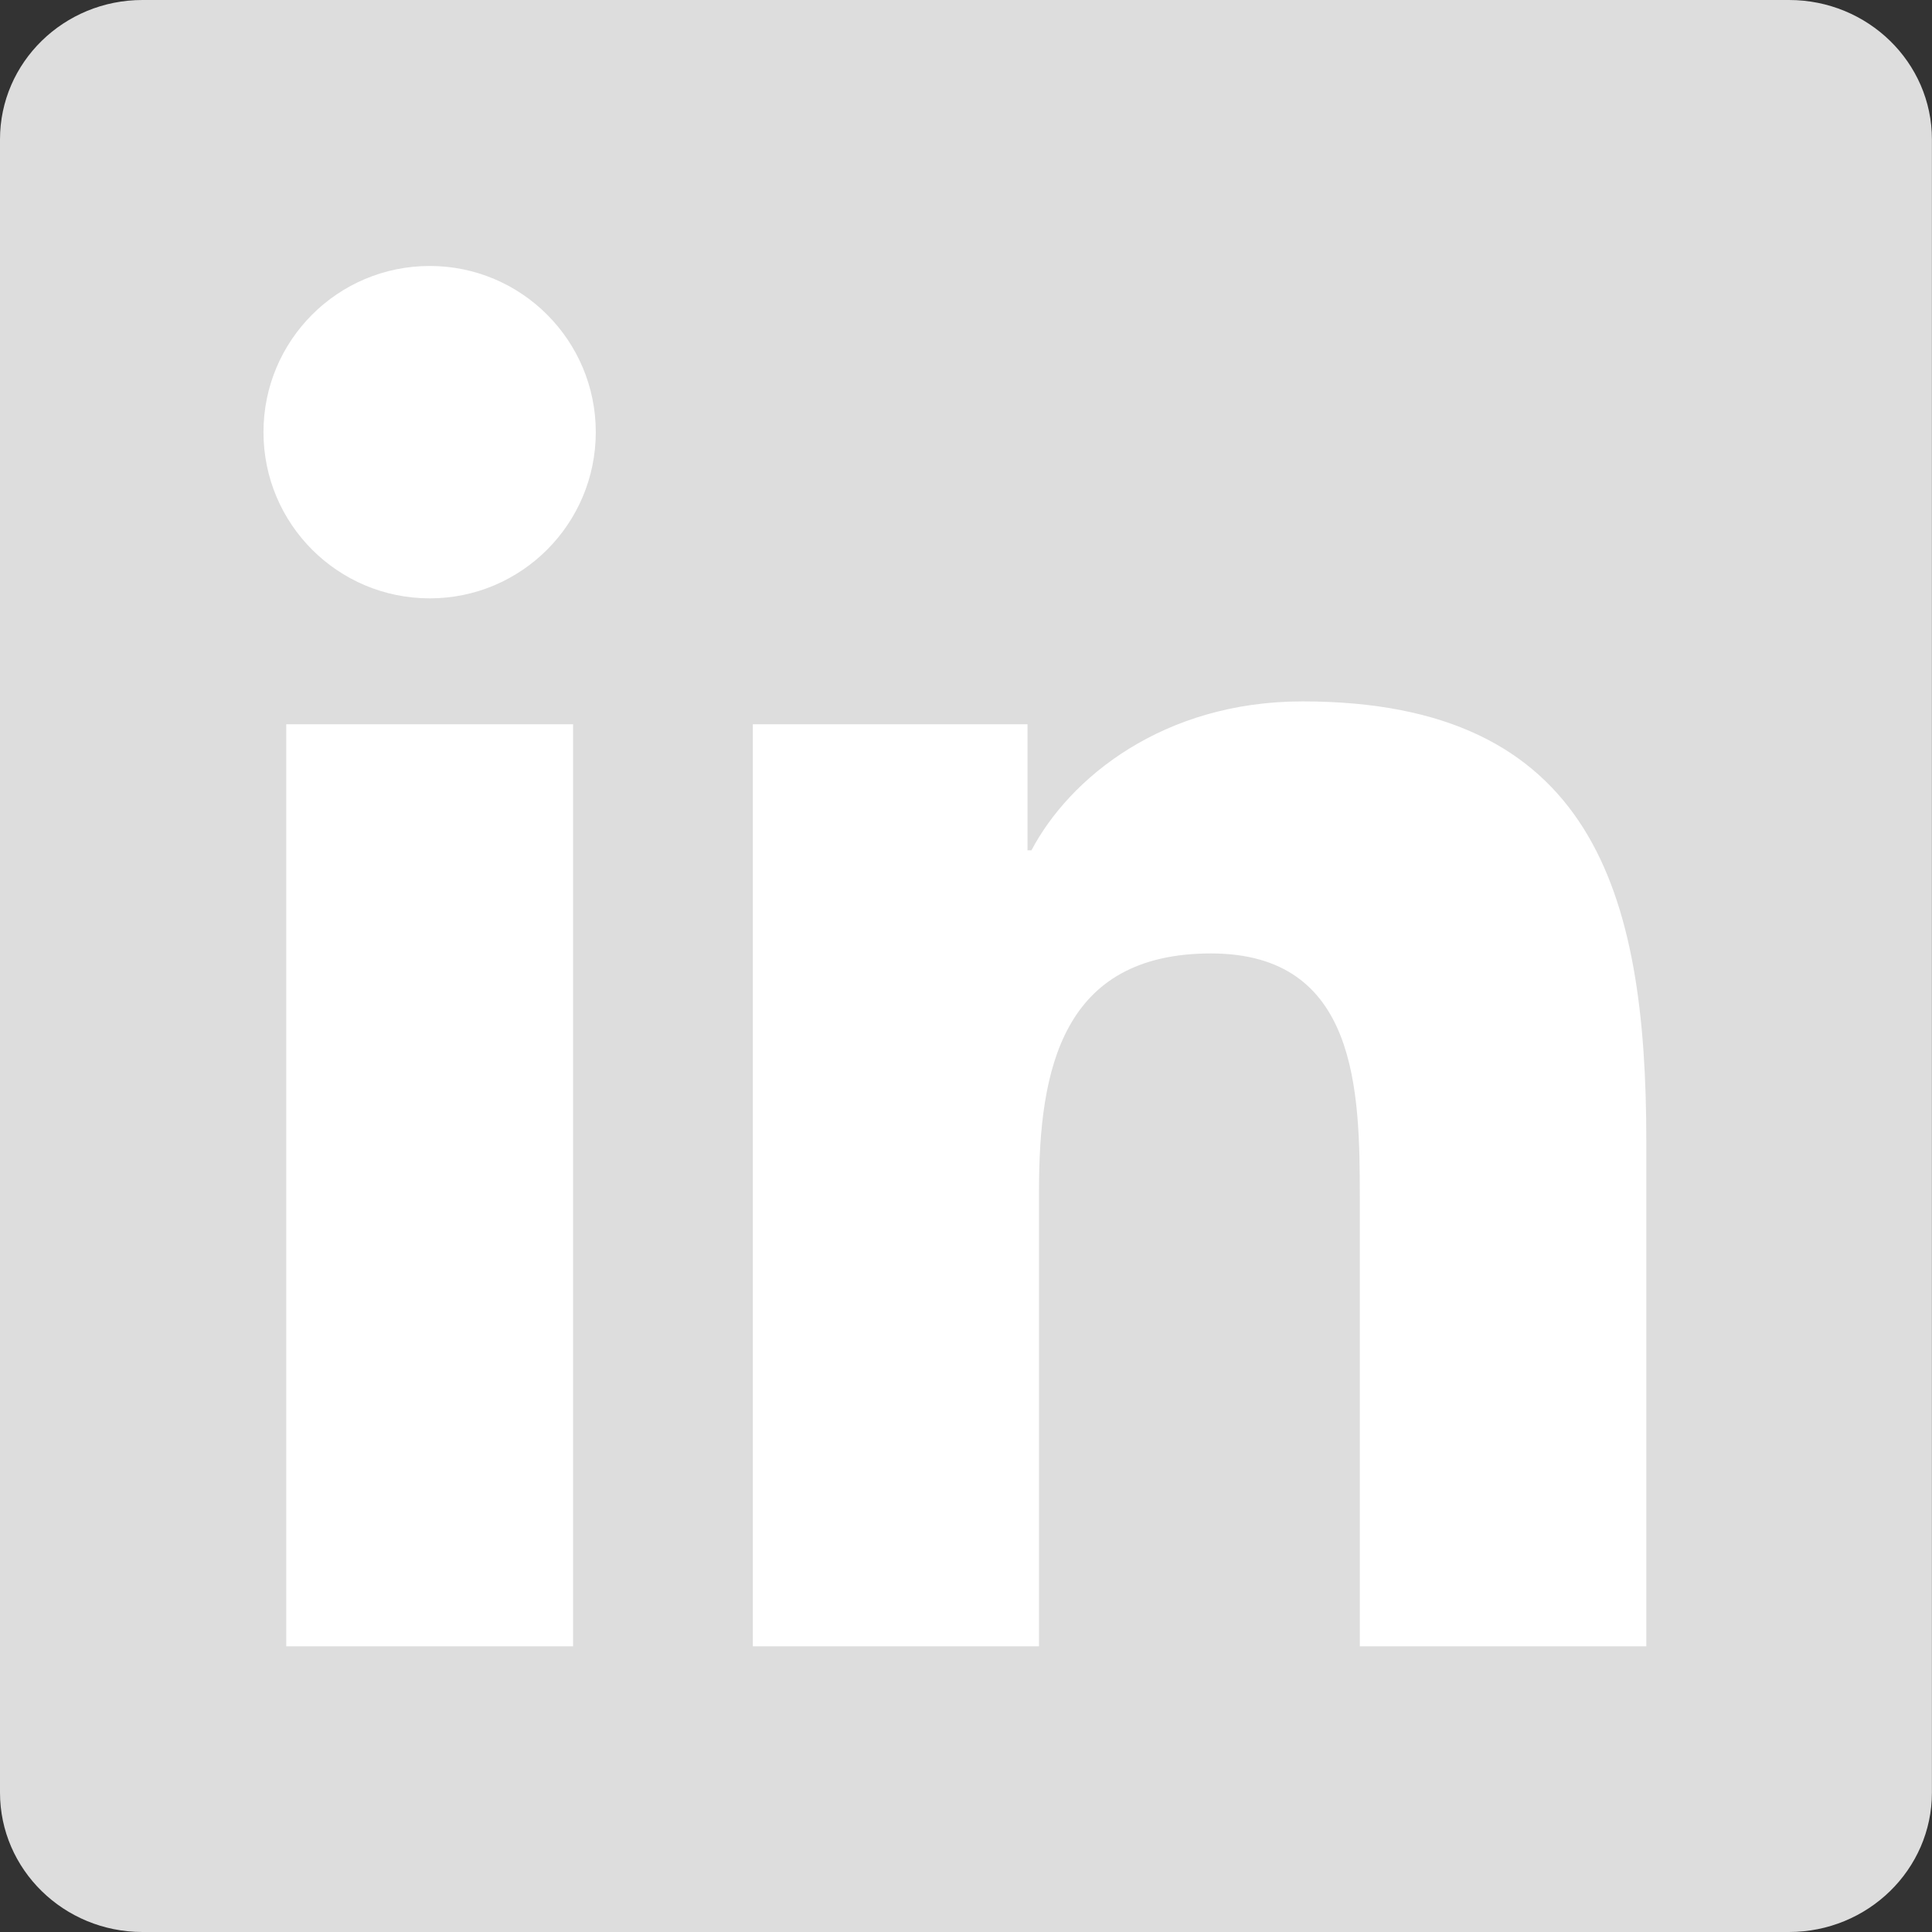<svg viewBox="0 0 24 24" xmlns="http://www.w3.org/2000/svg">
  <rect x="0" y="0" width="24" height="24" fill="#333333" stroke="none"/>
  <g fill="none" fill-rule="evenodd">
    <path d="M22.224,0 L1.77,0 C0.793,0 0,0.775 0,1.731 L0,22.268 C0,23.224 0.793,24 1.77,24 L22.224,24 C23.203,24 23.999,23.224 23.999,22.268 L23.999,1.731 C23.999,0.775 23.203,0 22.224,0" fill="#DDD" class="Icon-path"/>
    <path d="M5.339,3.304 C6.477,3.304 7.401,4.229 7.401,5.368 C7.401,6.508 6.477,7.433 5.339,7.433 C4.195,7.433 3.273,6.508 3.273,5.368 C3.273,4.229 4.195,3.304 5.339,3.304 L5.339,3.304 Z M3.556,20.451 L7.119,20.451 L7.119,8.997 L3.556,8.997 L3.556,20.451 Z" fill="#FFF"/>
    <path d="M9.352,8.997 L12.764,8.997 L12.764,10.563 L12.813,10.563 C13.288,9.663 14.449,8.713 16.181,8.713 C19.785,8.713 20.451,11.085 20.451,14.169 L20.451,20.451 L16.892,20.451 L16.892,14.881 C16.892,13.553 16.869,11.844 15.043,11.844 C13.19,11.844 12.907,13.291 12.907,14.786 L12.907,20.451 L9.352,20.451 L9.352,8.997" fill="#FFF"/>
  </g>
</svg>
